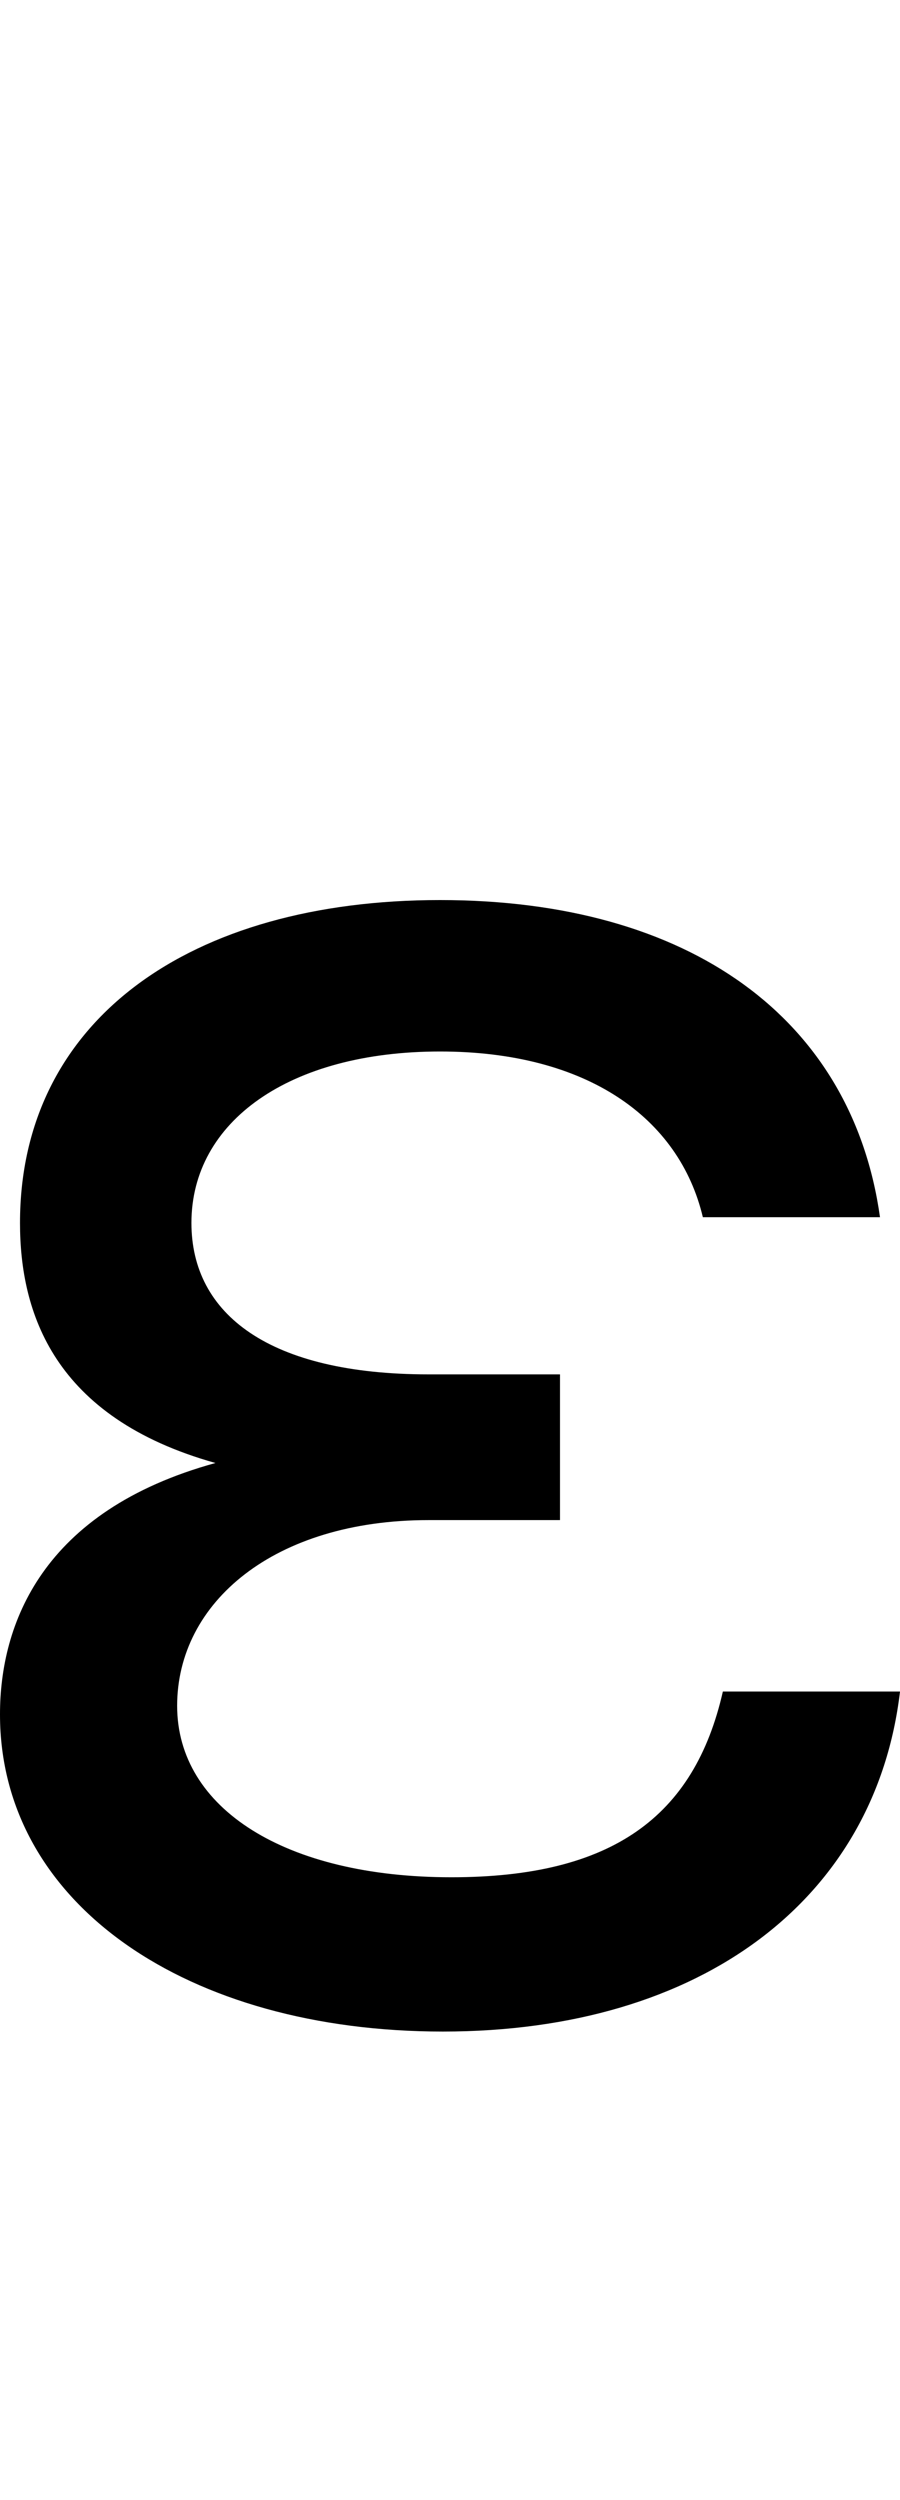 <svg id="svg-epsilon" xmlns="http://www.w3.org/2000/svg" width="126" height="350"><path d="M928 -800V-892H744C521 -892 412 -976 412 -1104C412 -1246 549 -1344 760 -1344C966 -1344 1095 -1251 1128 -1112H1376C1337 -1390 1110 -1556 760 -1556C410 -1556 172 -1388 172 -1104C172 -979.395 218.182 -831.7 445.635 -767.932C201.88 -700.789 144 -541.267 144 -416C144 -150 407 28 764 28C1128 28 1370 -159 1404 -448H1156C1116 -272 1000 -188 776 -188C544 -188 392 -284 392 -428C392 -573 528 -688 744 -688H928Z" transform="translate(-14.4 281.6) scale(0.1)"/></svg>
